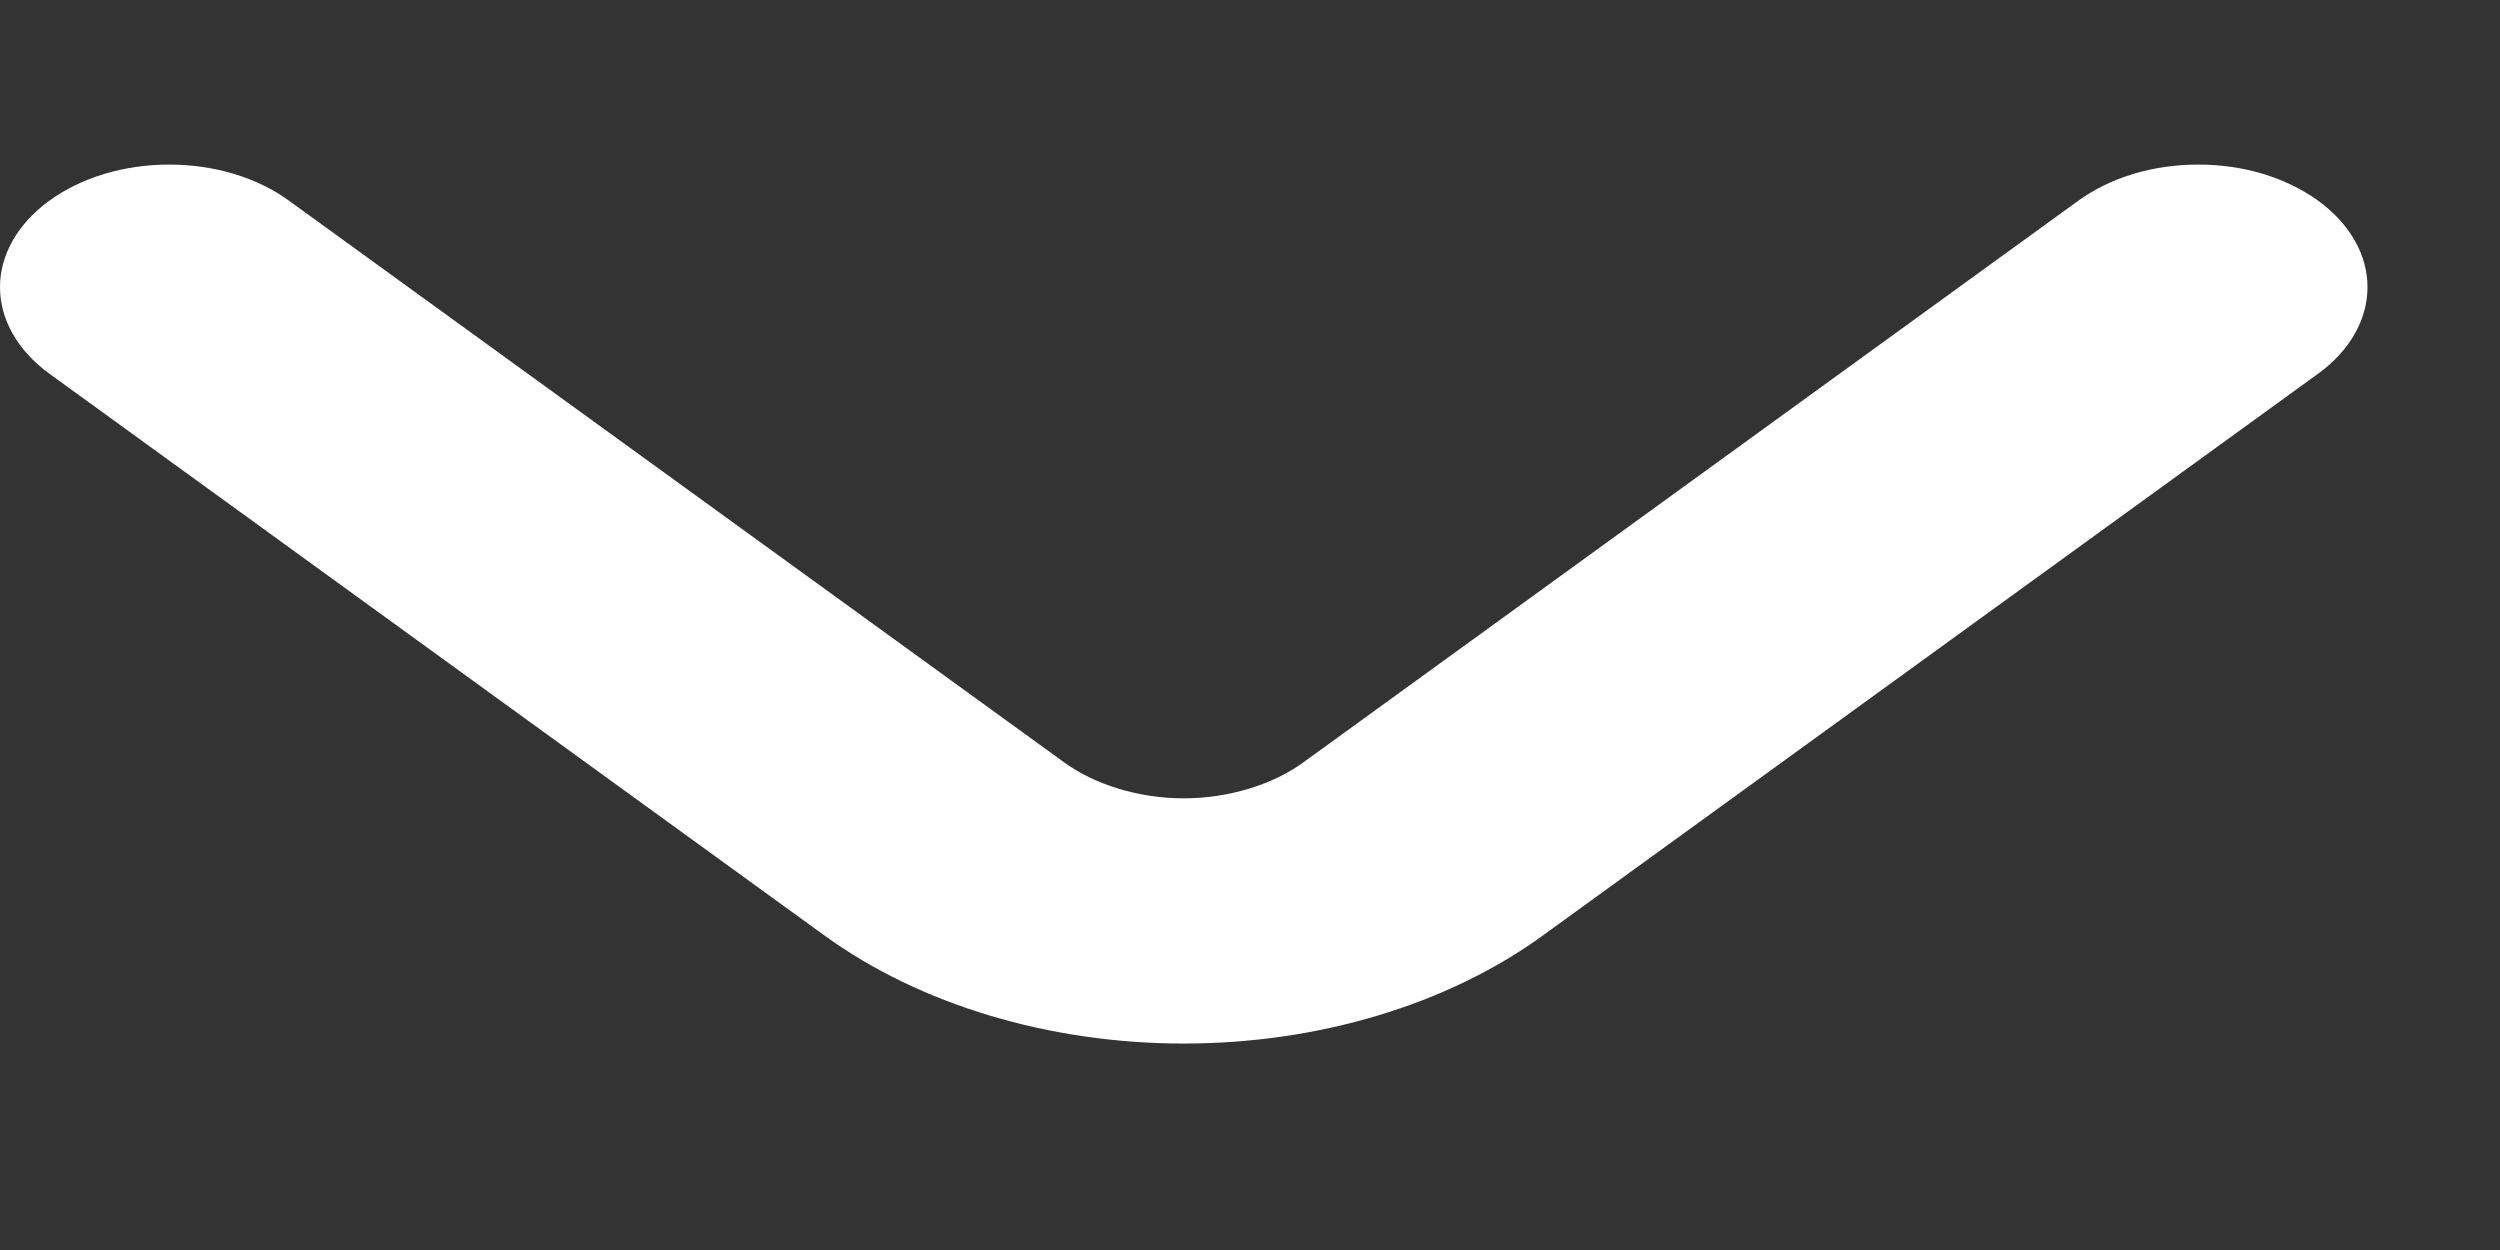 <svg width="12" height="6" viewBox="0 0 12 6" fill="none" xmlns="http://www.w3.org/2000/svg">
<rect x="0" y="0" width="12" height="6" fill="#333333" stroke="none"/>
<path d="M11.128 0.964C11.052 0.909 10.962 0.865 10.864 0.835C10.765 0.805 10.659 0.79 10.551 0.79C10.444 0.79 10.338 0.805 10.239 0.835C10.14 0.865 10.051 0.909 9.975 0.964L6.258 3.658C6.183 3.713 6.093 3.756 5.994 3.786C5.895 3.816 5.789 3.832 5.682 3.832C5.575 3.832 5.469 3.816 5.37 3.786C5.271 3.756 5.181 3.713 5.106 3.658L1.388 0.964C1.313 0.909 1.223 0.865 1.124 0.835C1.025 0.805 0.919 0.79 0.812 0.79C0.705 0.79 0.599 0.805 0.5 0.835C0.401 0.865 0.311 0.909 0.236 0.964C0.085 1.074 0 1.223 0 1.378C0 1.534 0.085 1.683 0.236 1.793L3.961 4.493C4.418 4.823 5.037 5.009 5.682 5.009C6.327 5.009 6.946 4.823 7.402 4.493L11.128 1.793C11.279 1.683 11.364 1.534 11.364 1.378C11.364 1.223 11.279 1.074 11.128 0.964Z" fill="white"/>
</svg>
